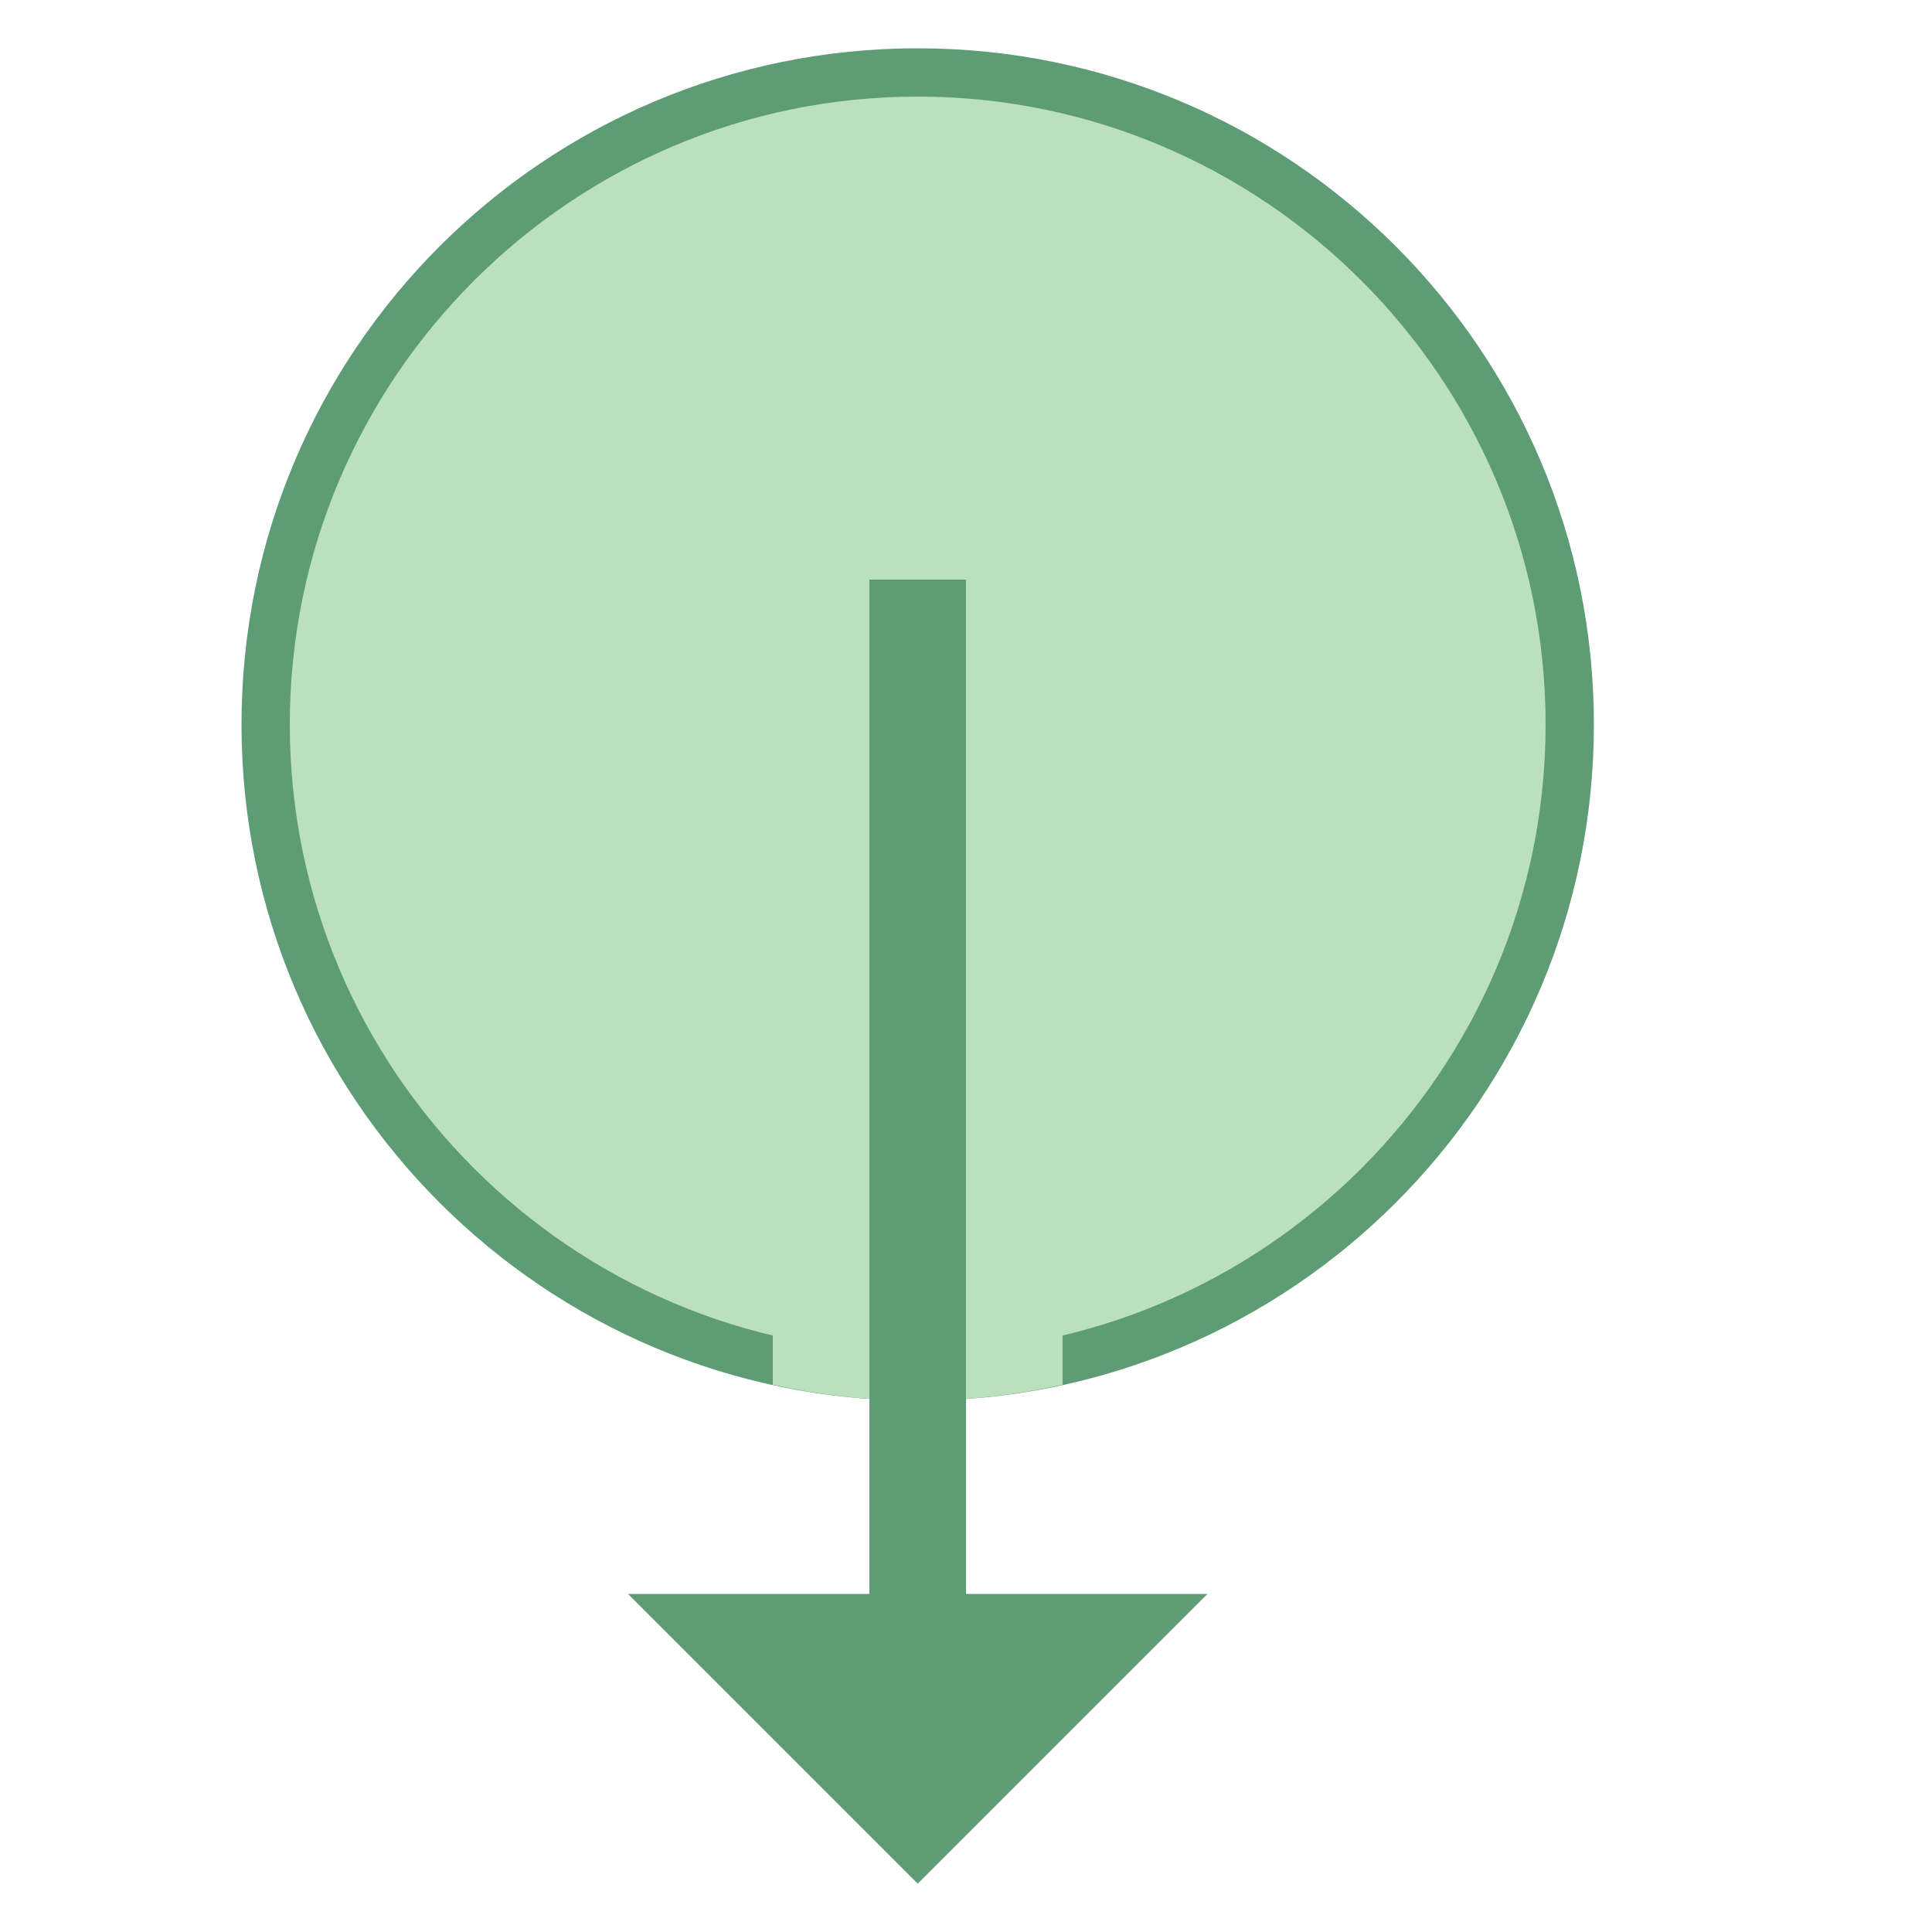 <svg viewBox="0 0 40 40" xmlns="http://www.w3.org/2000/svg"><path d="M19 28.5c-7.444 0-13.5-6.056-13.5-13.5S11.556 1.5 19 1.5 32.5 7.556 32.5 15 26.444 28.5 19 28.5z" fill="#bae0bd"></path><path d="M19 2c7.168 0 13 5.832 13 13s-5.832 13-13 13S6 22.168 6 15 11.832 2 19 2m0-1C11.268 1 5 7.268 5 15s6.268 14 14 14 14-6.268 14-14S26.732 1 19 1z" fill="#5e9c76"></path><path d="M16 28.67c.967.211 1.969.33 3 .33s2.033-.119 3-.33V25h-6v3.67z" fill="#bae0bd"></path><g><path fill="#5e9c76" d="M20 33V12h-2v21h-5l6 6 6-6z"></path></g></svg>